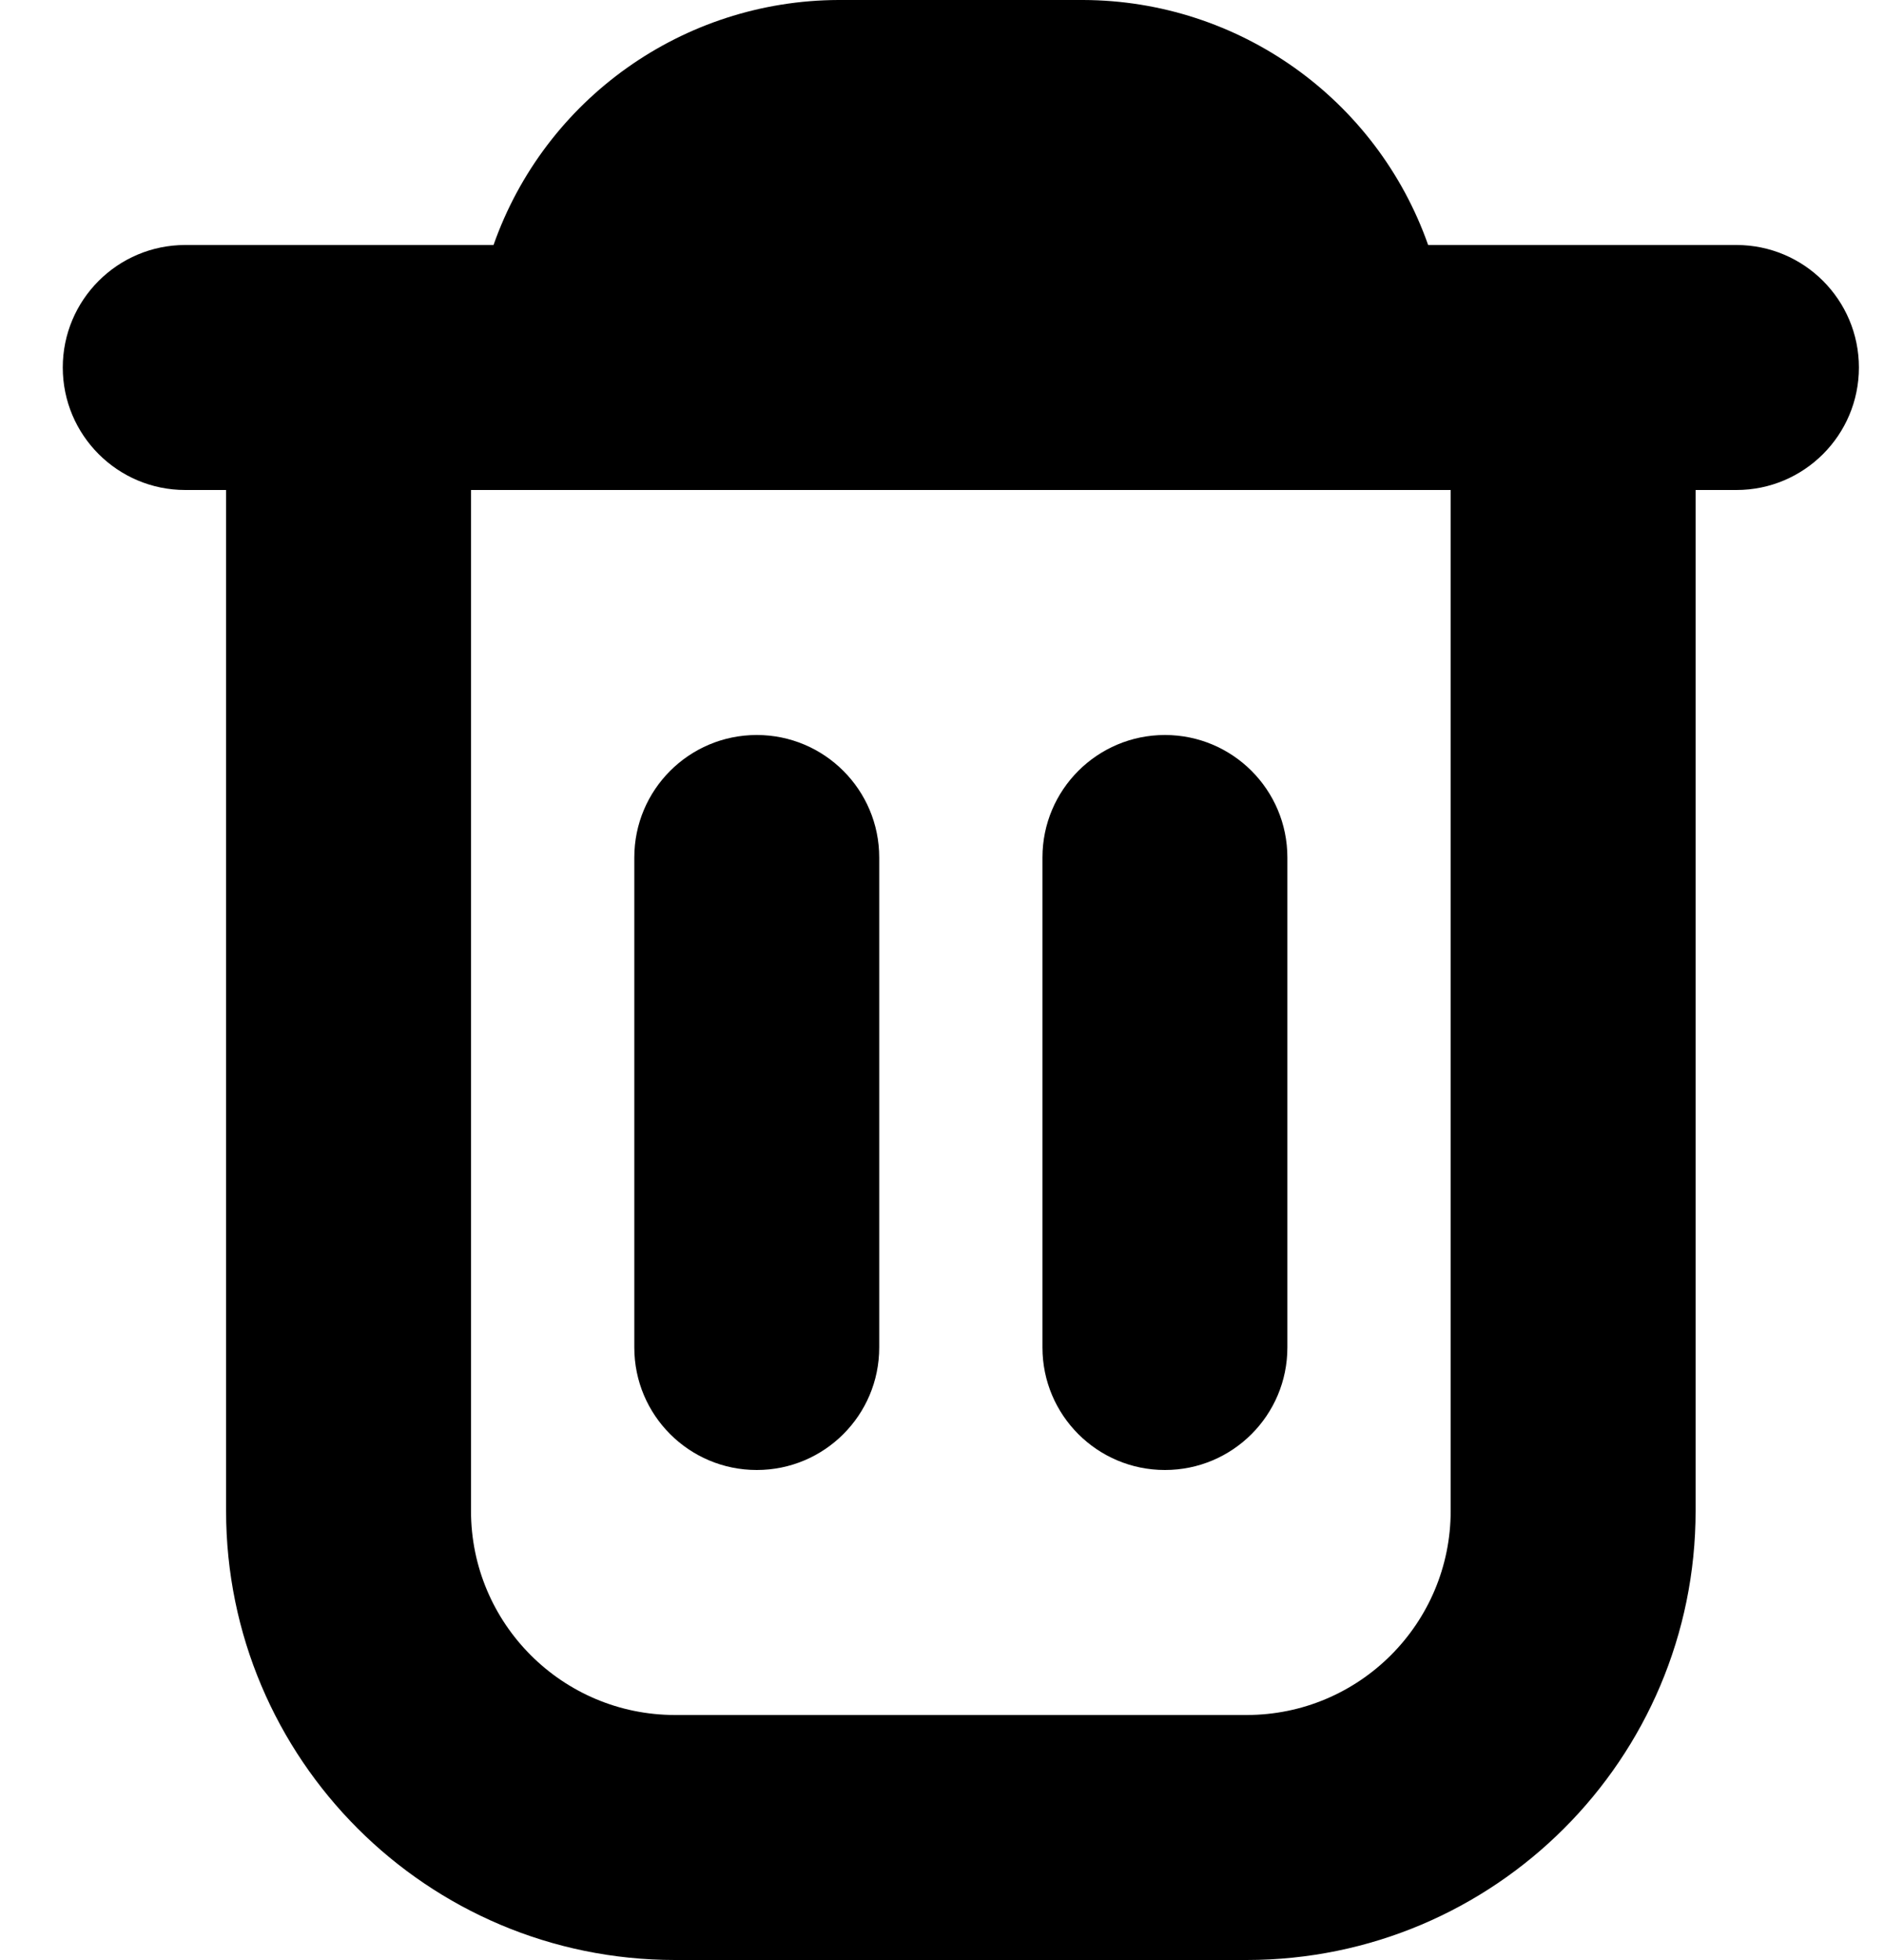 <svg width="25" height="26" viewBox="0 0 25 26" fill="none" xmlns="http://www.w3.org/2000/svg">
    <path fill-rule="evenodd" clip-rule="evenodd"
          d="M24.667 4.875C24.667 3.978 23.939 3.25 23.042 3.25H18.951C18.266 1.308 16.434 0.007 14.375 0H11.125C9.066 0.007 7.233 1.308 6.549 3.25H2.458C1.561 3.25 0.833 3.978 0.833 4.875C0.833 5.772 1.561 6.5 2.458 6.5H3V20.042C3 23.332 5.668 26 8.958 26H16.541C19.832 26 22.5 23.332 22.5 20.042V6.5H23.042C23.939 6.5 24.667 5.772 24.667 4.875ZM19.25 20.042C19.25 21.537 18.037 22.75 16.542 22.75H8.958C7.462 22.75 6.25 21.537 6.25 20.042V6.5H19.25V20.042ZM10.042 19.5C10.939 19.5 11.667 18.773 11.667 17.875V11.375C11.667 10.477 10.939 9.75 10.042 9.75C9.144 9.75 8.417 10.477 8.417 11.375V17.875C8.417 18.773 9.144 19.5 10.042 19.5ZM17.083 17.875C17.083 18.773 16.356 19.5 15.458 19.5C14.561 19.5 13.833 18.773 13.833 17.875V11.375C13.833 10.477 14.561 9.75 15.458 9.75C16.356 9.75 17.083 10.477 17.083 11.375V17.875Z"
          fill="black"/>
</svg>
